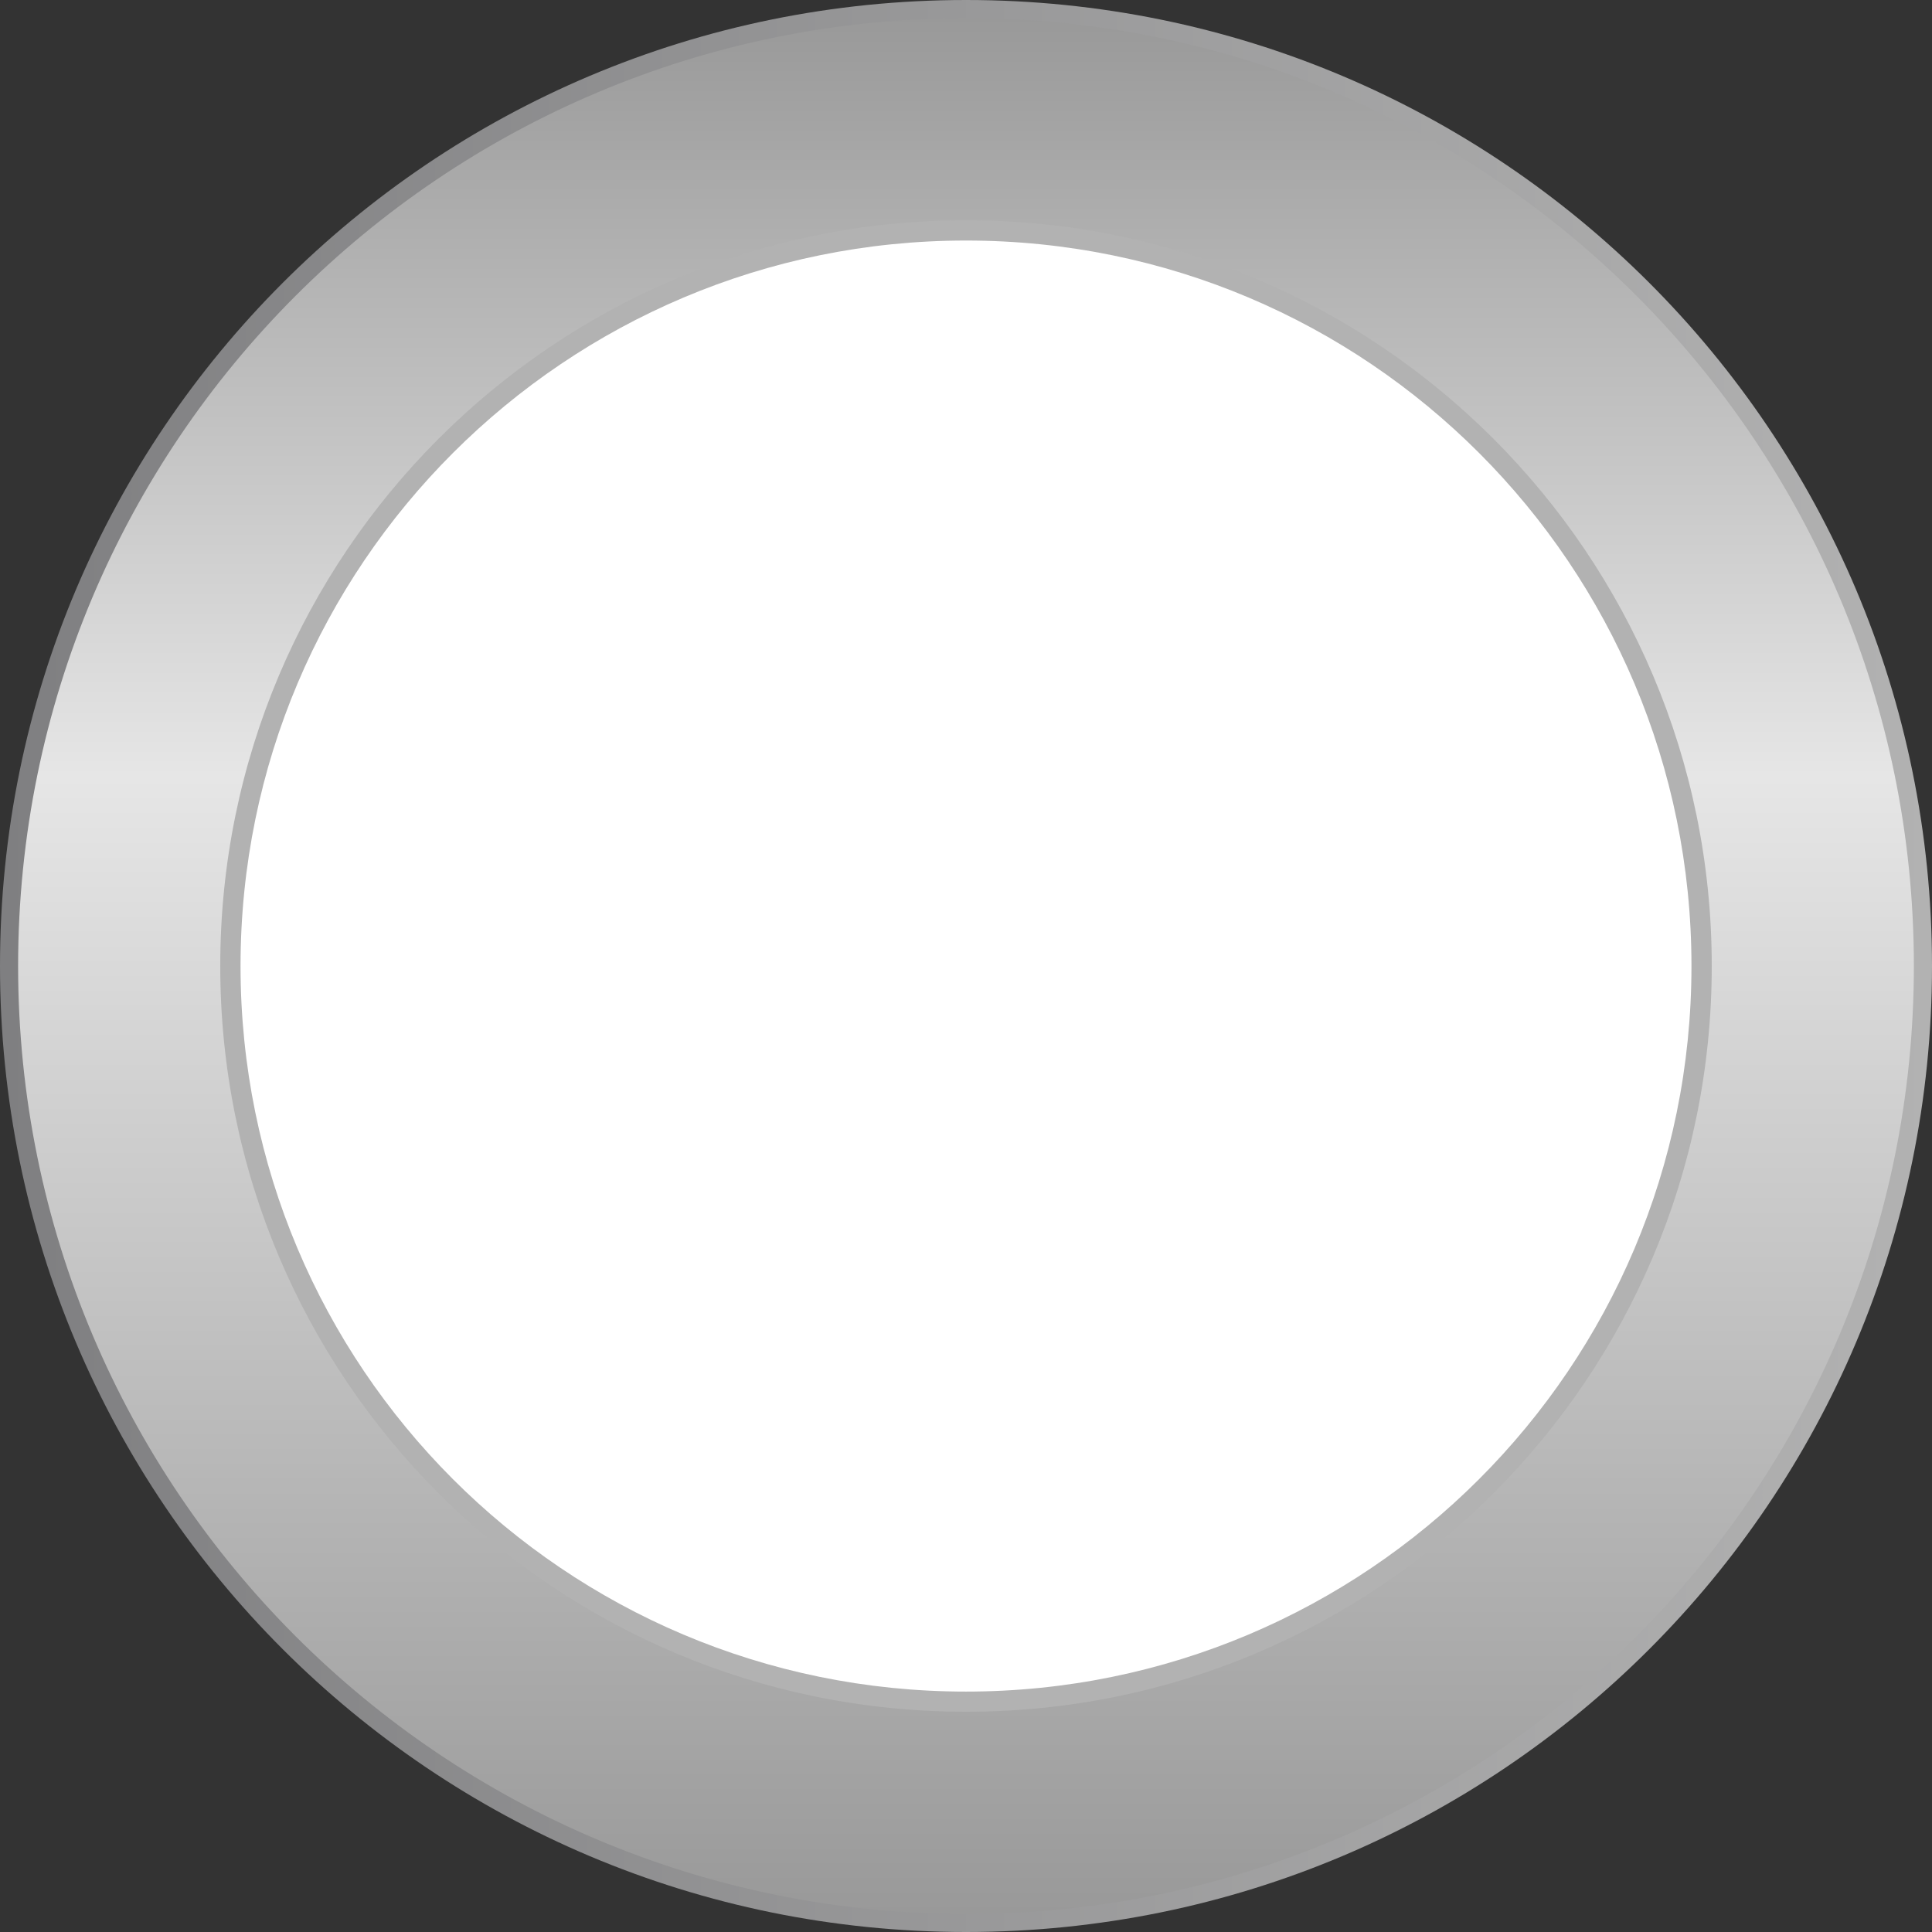 <?xml version="1.0" encoding="utf-8"?>
<!-- Generator: Adobe Illustrator 16.0.3, SVG Export Plug-In . SVG Version: 6.00 Build 0)  -->
<svg version="1.2" id="Ebene_1" xmlns="http://www.w3.org/2000/svg" xmlns:xlink="http://www.w3.org/1999/xlink"
	 x="0px" y="0px" width="16px" height="16px" viewBox="0 0 16 16" xml:space="preserve">
<rect x="0" y="0" width="16" height="16" fill="#333333" stroke="none"/>
<g>
	<linearGradient id="SVGID_1_" gradientUnits="userSpaceOnUse" x1="0" y1="8" x2="16" y2="8">
		<stop  offset="0" style="stop-color:#7F7F81"/>
		<stop  offset="1" style="stop-color:#B2B2B2"/>
	</linearGradient>
	<path fill="url(#SVGID_1_)" d="M8,0c4.422,0,8,3.578,8,8c0,4.422-3.578,8-8,8s-8-3.578-8-8C0,3.579,3.578,0,8,0L8,0z"/>
	<linearGradient id="SVGID_2_" gradientUnits="userSpaceOnUse" x1="8" y1="0.15" x2="8" y2="15.851">
		<stop  offset="0" style="stop-color:#999999"/>
		<stop  offset="0.4" style="stop-color:#E6E6E6"/>
		<stop  offset="1" style="stop-color:#999999"/>
	</linearGradient>
	<path fill="url(#SVGID_2_)" d="M8.005,0.15c4.336,0,7.845,3.517,7.845,7.85c0,4.333-3.509,7.851-7.845,7.851
		C3.659,15.851,0.15,12.333,0.15,8C0.15,3.667,3.659,0.15,8.005,0.15L8.005,0.15z"/>
	<path fill="#B2B2B2" d="M8,1.824c3.412,0,6.176,2.765,6.176,6.176c0,3.412-2.764,6.176-6.176,6.176
		c-3.412,0-6.176-2.764-6.176-6.176C1.824,4.589,4.588,1.824,8,1.824z"/>
	<path fill="#FFFFFF" d="M8,1.992c3.326,0,6.008,2.694,6.008,6.008c0,3.325-2.692,6.009-6.008,6.009
		c-3.326,0-6.008-2.694-6.008-6.009C1.992,4.676,4.685,1.992,8,1.992z"/>
</g>
</svg>
